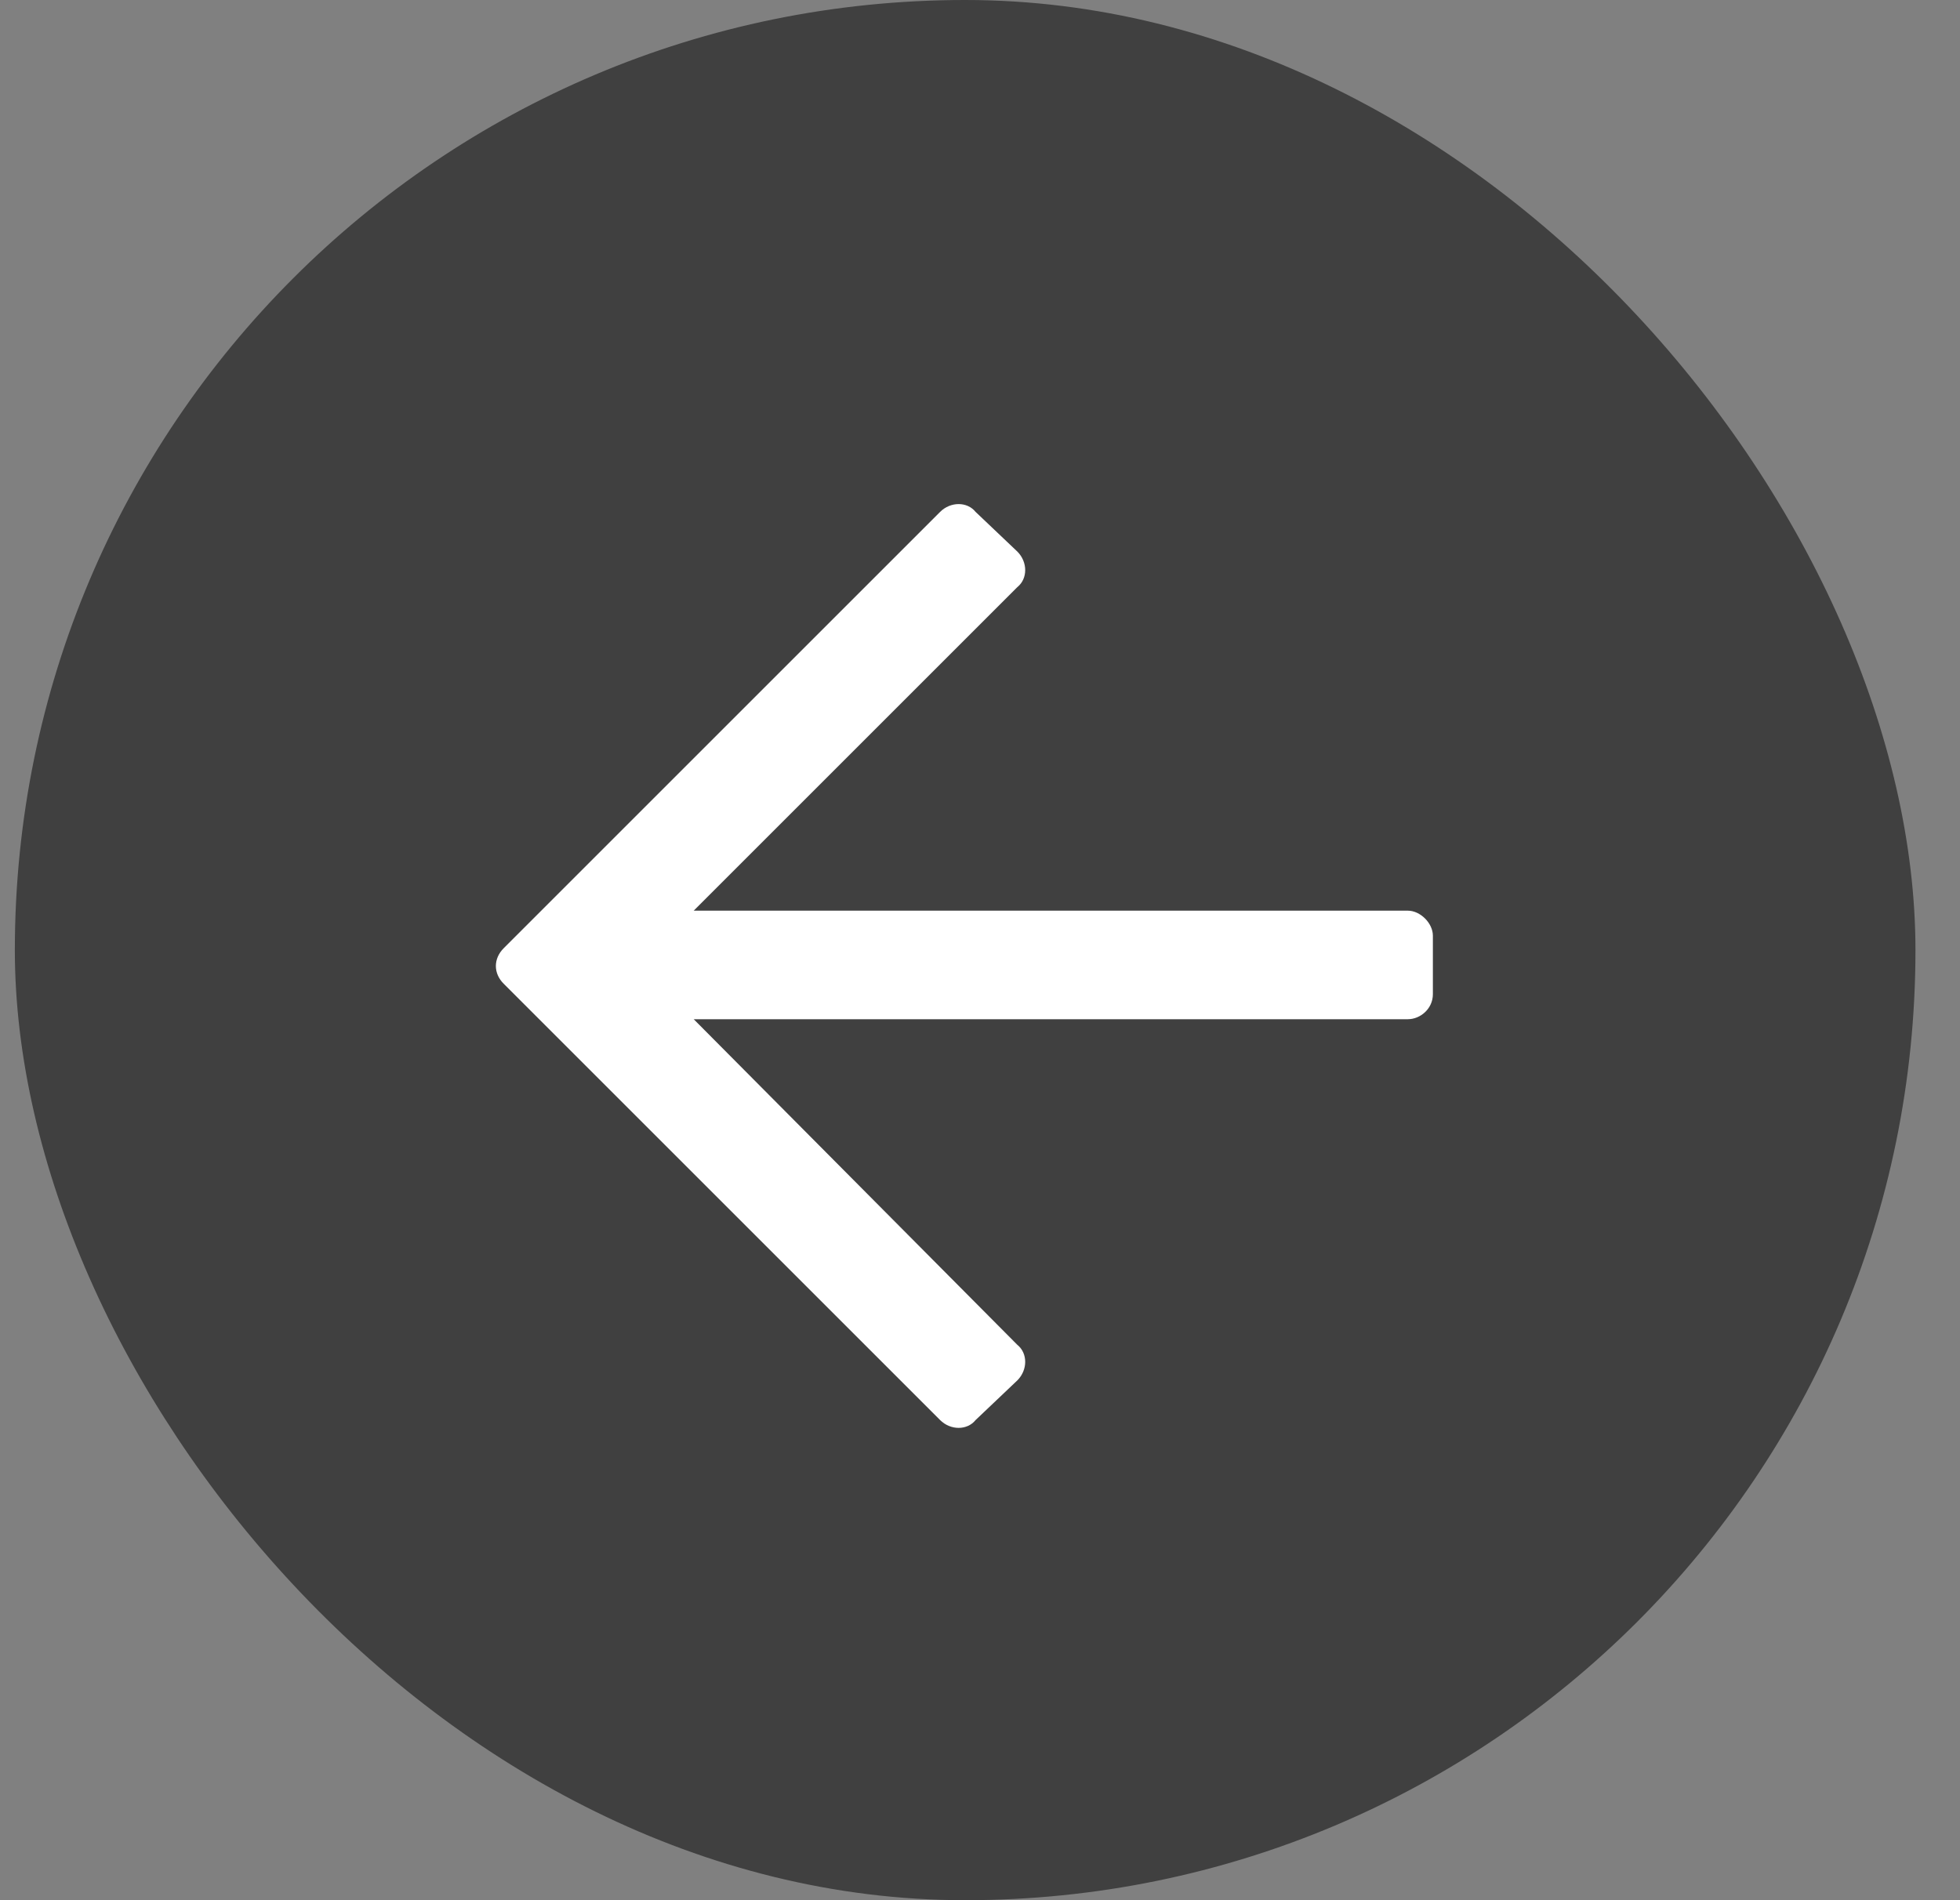 <svg width="33" height="32" viewBox="0 0 33 32" fill="none" xmlns="http://www.w3.org/2000/svg">
<rect x="0" y="0" width="33" height="32" fill="#808080" stroke="none"/>
<rect x="0.25" width="32" height="32" rx="16" fill="black" fill-opacity="0.5"/>
<path d="M16.426 23.914C16.285 24.09 16.004 24.09 15.828 23.914L8.48 16.566C8.305 16.391 8.305 16.145 8.48 15.969L15.828 8.621C16.004 8.445 16.285 8.445 16.426 8.621L17.129 9.289C17.305 9.465 17.305 9.746 17.129 9.887L11.68 15.336H23.703C23.914 15.336 24.125 15.547 24.125 15.758V16.742C24.125 16.988 23.914 17.164 23.703 17.164H11.68L17.129 22.648C17.305 22.789 17.305 23.07 17.129 23.246L16.426 23.914Z" fill="white"/>
</svg>
